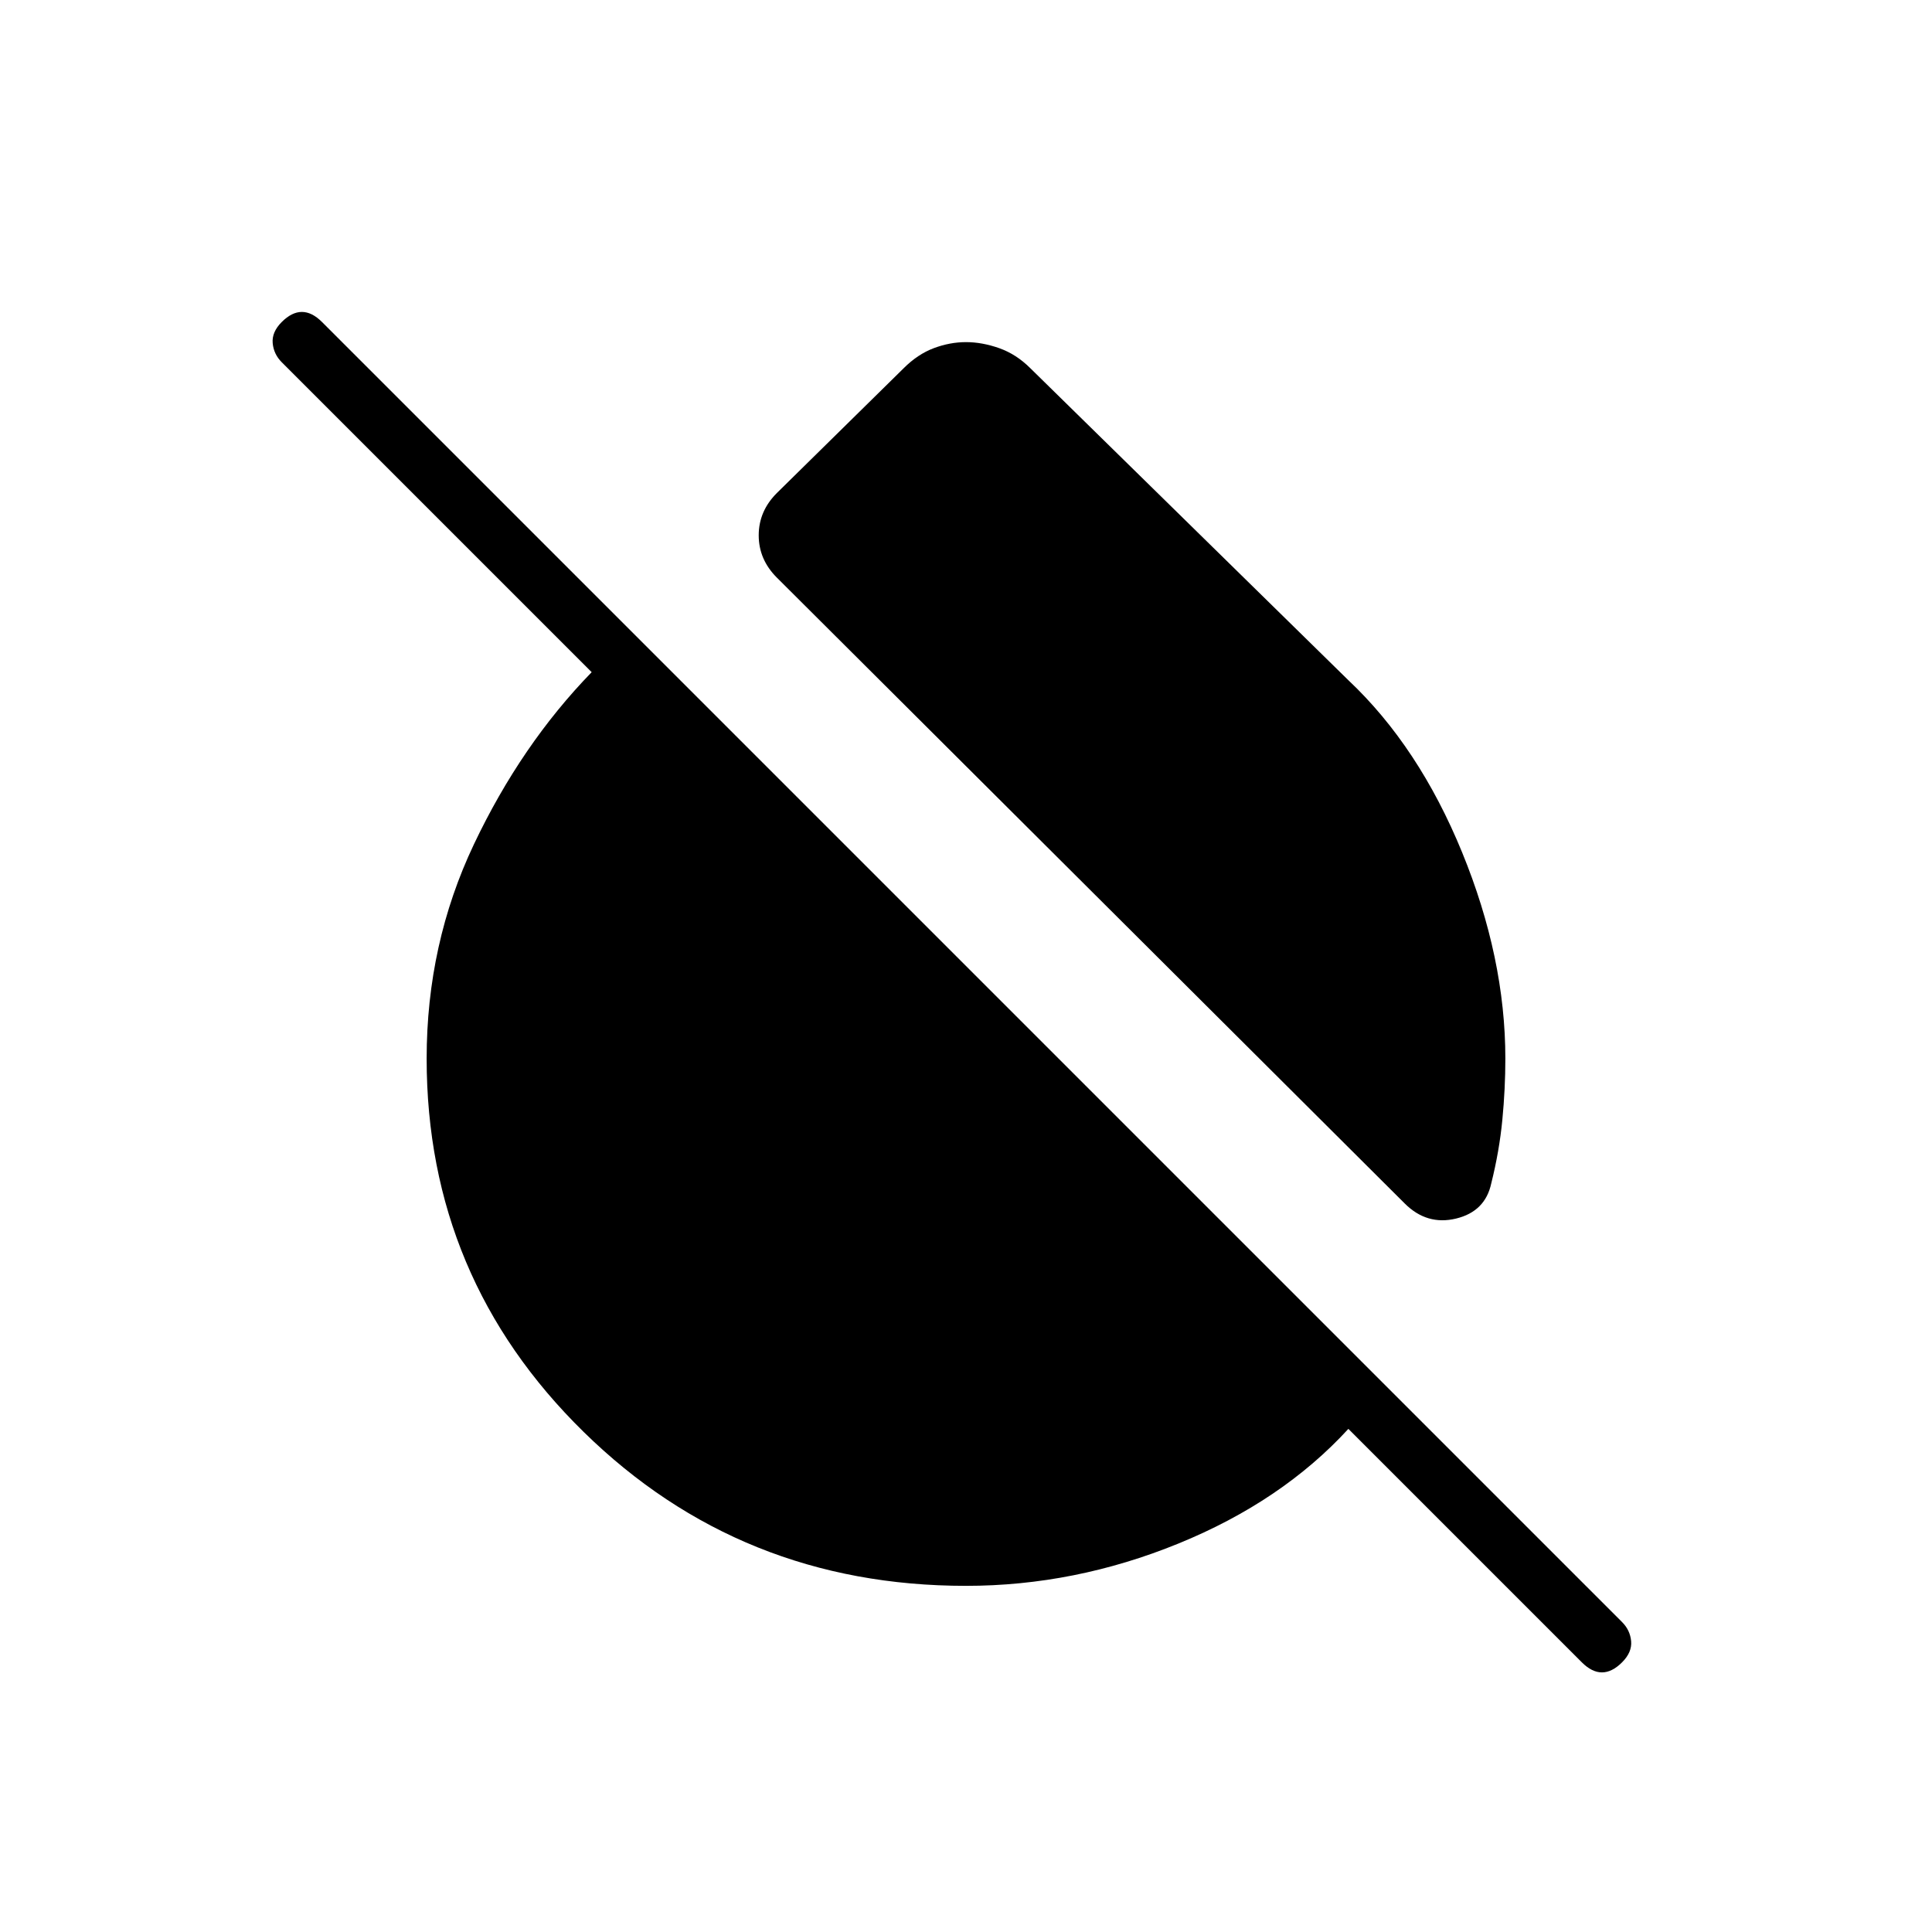 <svg xmlns="http://www.w3.org/2000/svg" height="24" viewBox="0 -960 960 960" width="24"><path d="M670-622q35 33 56.5 85.5T748-434q0 15-1.5 30.5T741-372q-3 14-17.5 17.5T698-362L386-673q-9-9-9-21t9-21l63-62q7-7 15-10t16-3q8 0 16.5 3t15.5 10l158 155ZM480-172q-112 0-190-76.5T212-434q0-57 23.5-106.5T294-626L140-780q-4-4-4.5-9.5T140-800q5-5 10-5t10 5l646 646q4 4 4.5 9.5T806-134q-5 5-10 5t-10-5L670-250q-33 36-84.5 57T480-172Z"/></svg>